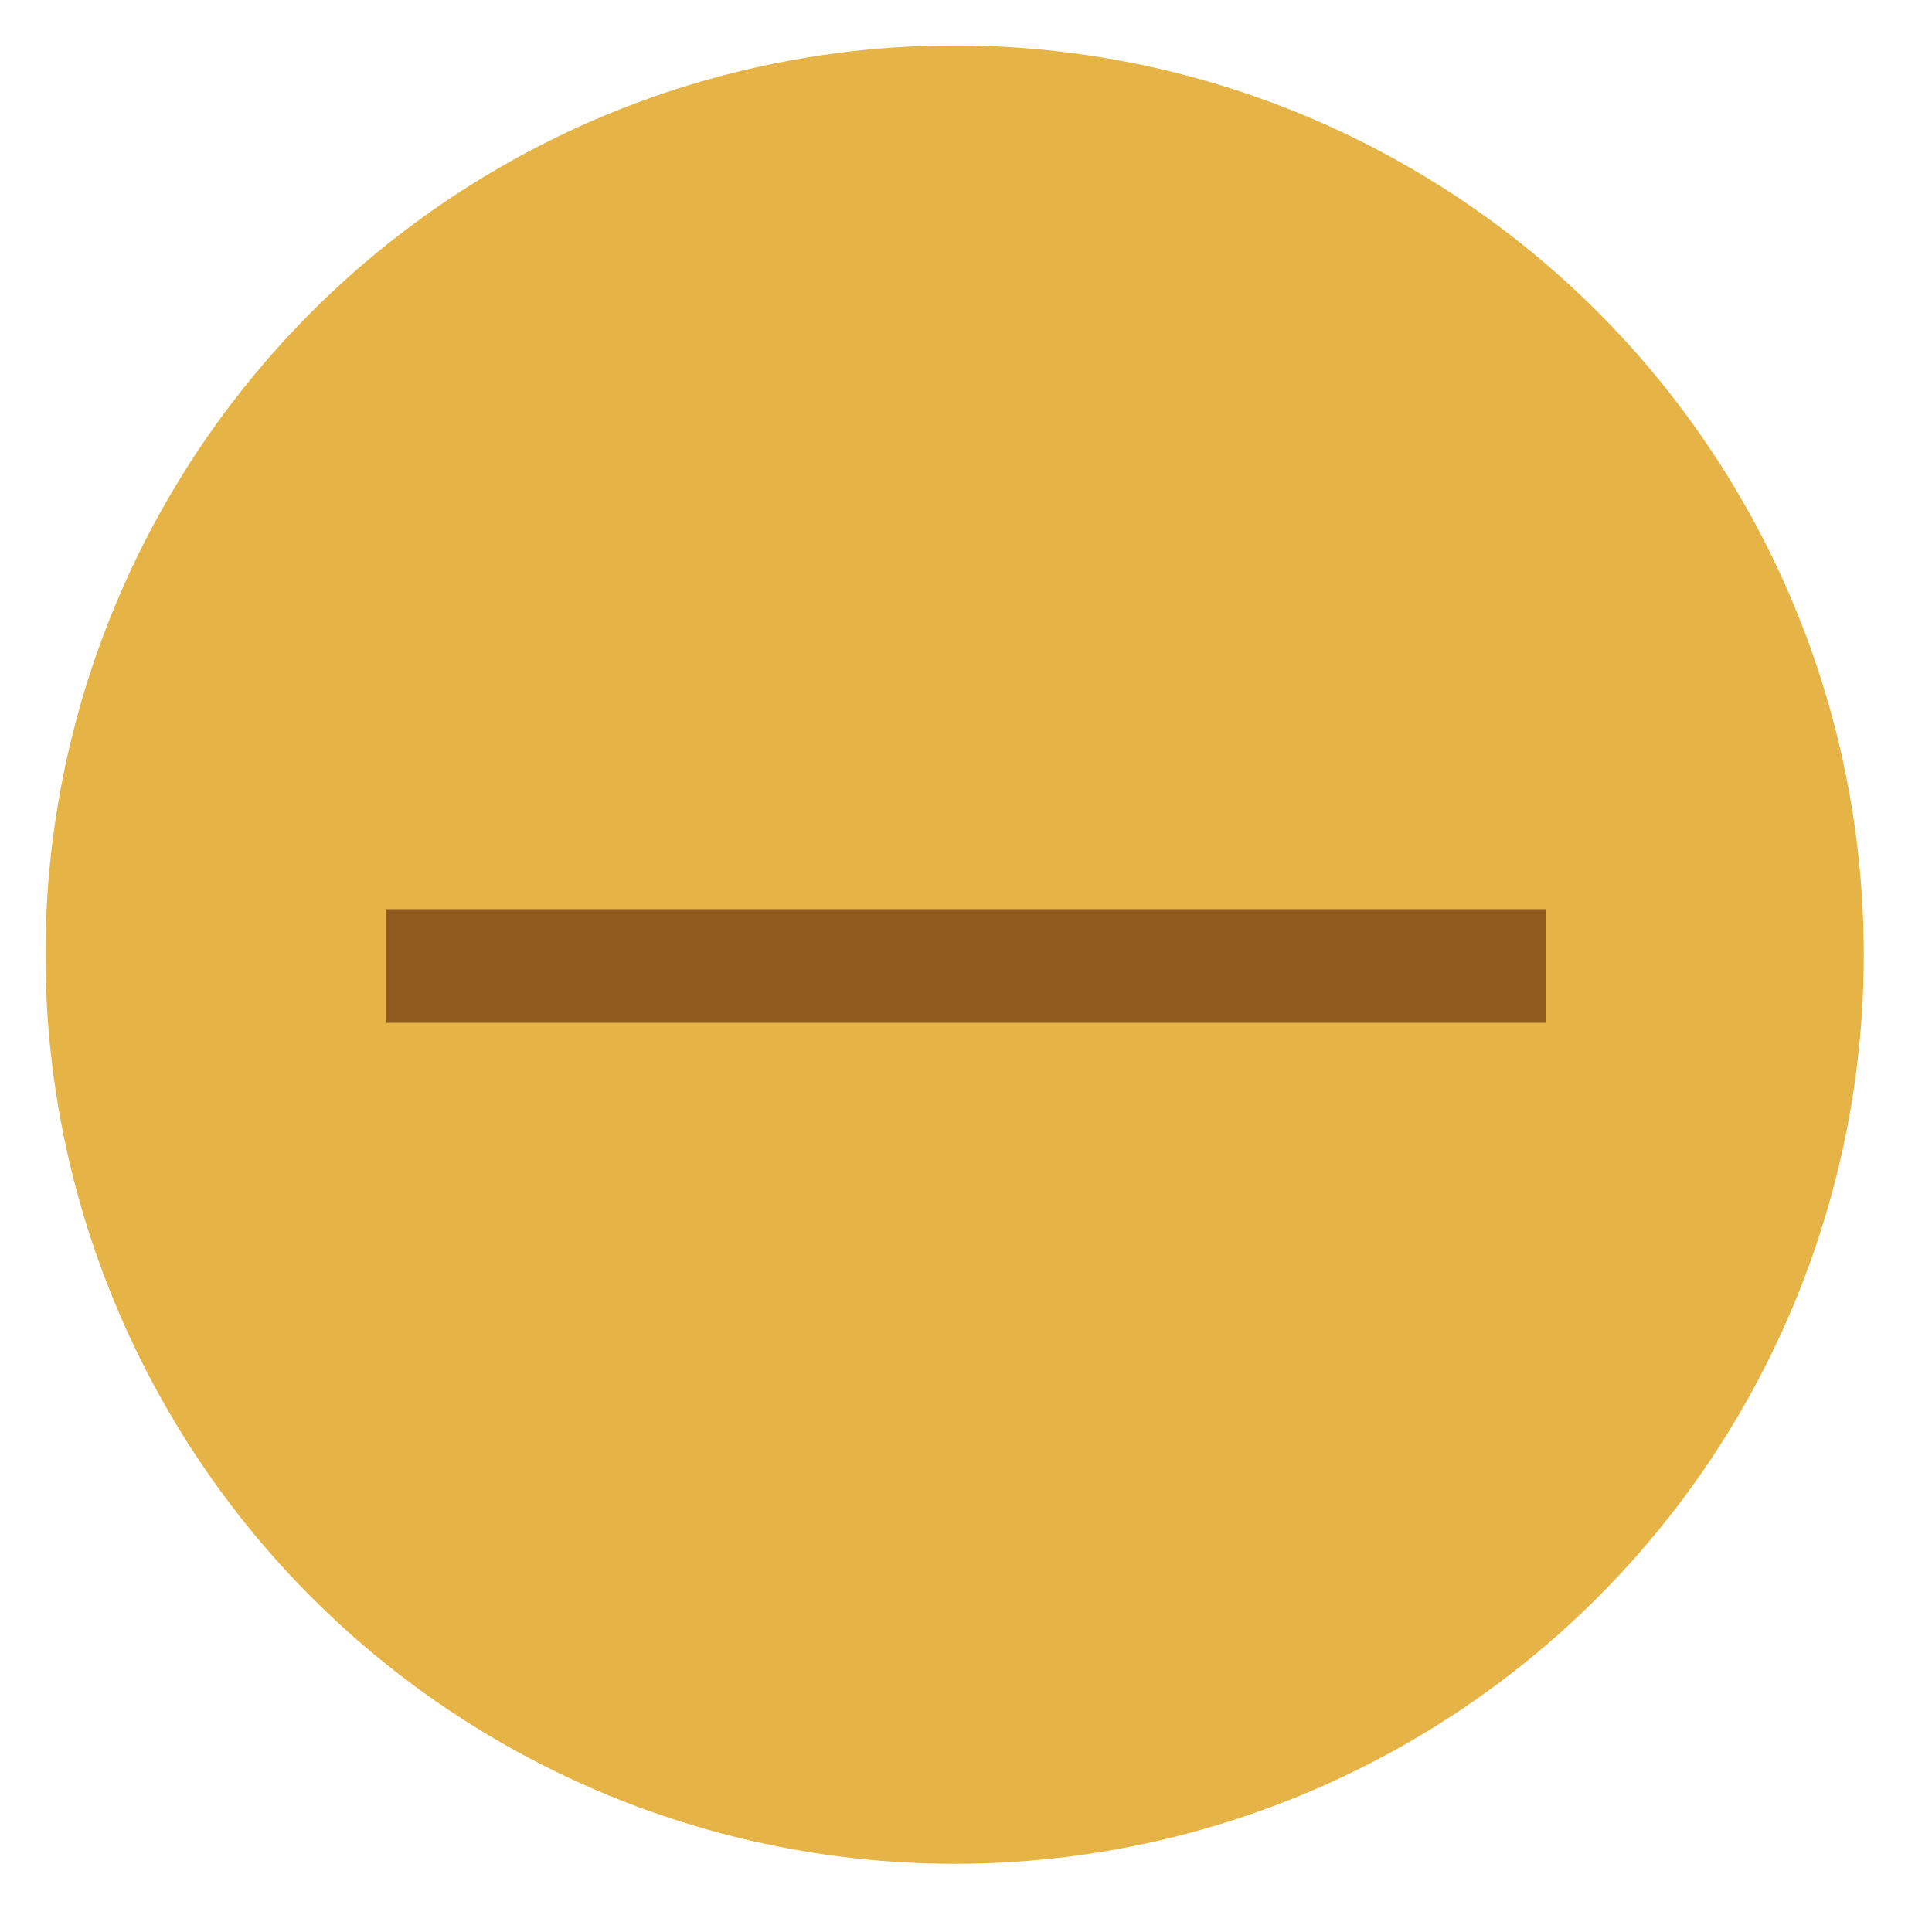 <?xml version="1.0" encoding="utf-8"?>
<!-- Generator: Adobe Illustrator 27.0.0, SVG Export Plug-In . SVG Version: 6.00 Build 0)  -->
<svg version="1.1" id="Layer_1" xmlns="http://www.w3.org/2000/svg" xmlns:xlink="http://www.w3.org/1999/xlink" x="0px" y="0px"
	 viewBox="0 0 8.5 8.5" style="enable-background:new 0 0 8.5 8.5;" xml:space="preserve">
<style type="text/css">
	.st0{fill:#E6B446;}
	.st1{fill:#90591D;}
</style>
<g>
	<circle class="st0" cx="4.2" cy="4.2" r="4"/>
	<rect x="1.7" y="4" class="st1" width="5.1" height="0.5"/>
</g>
</svg>
